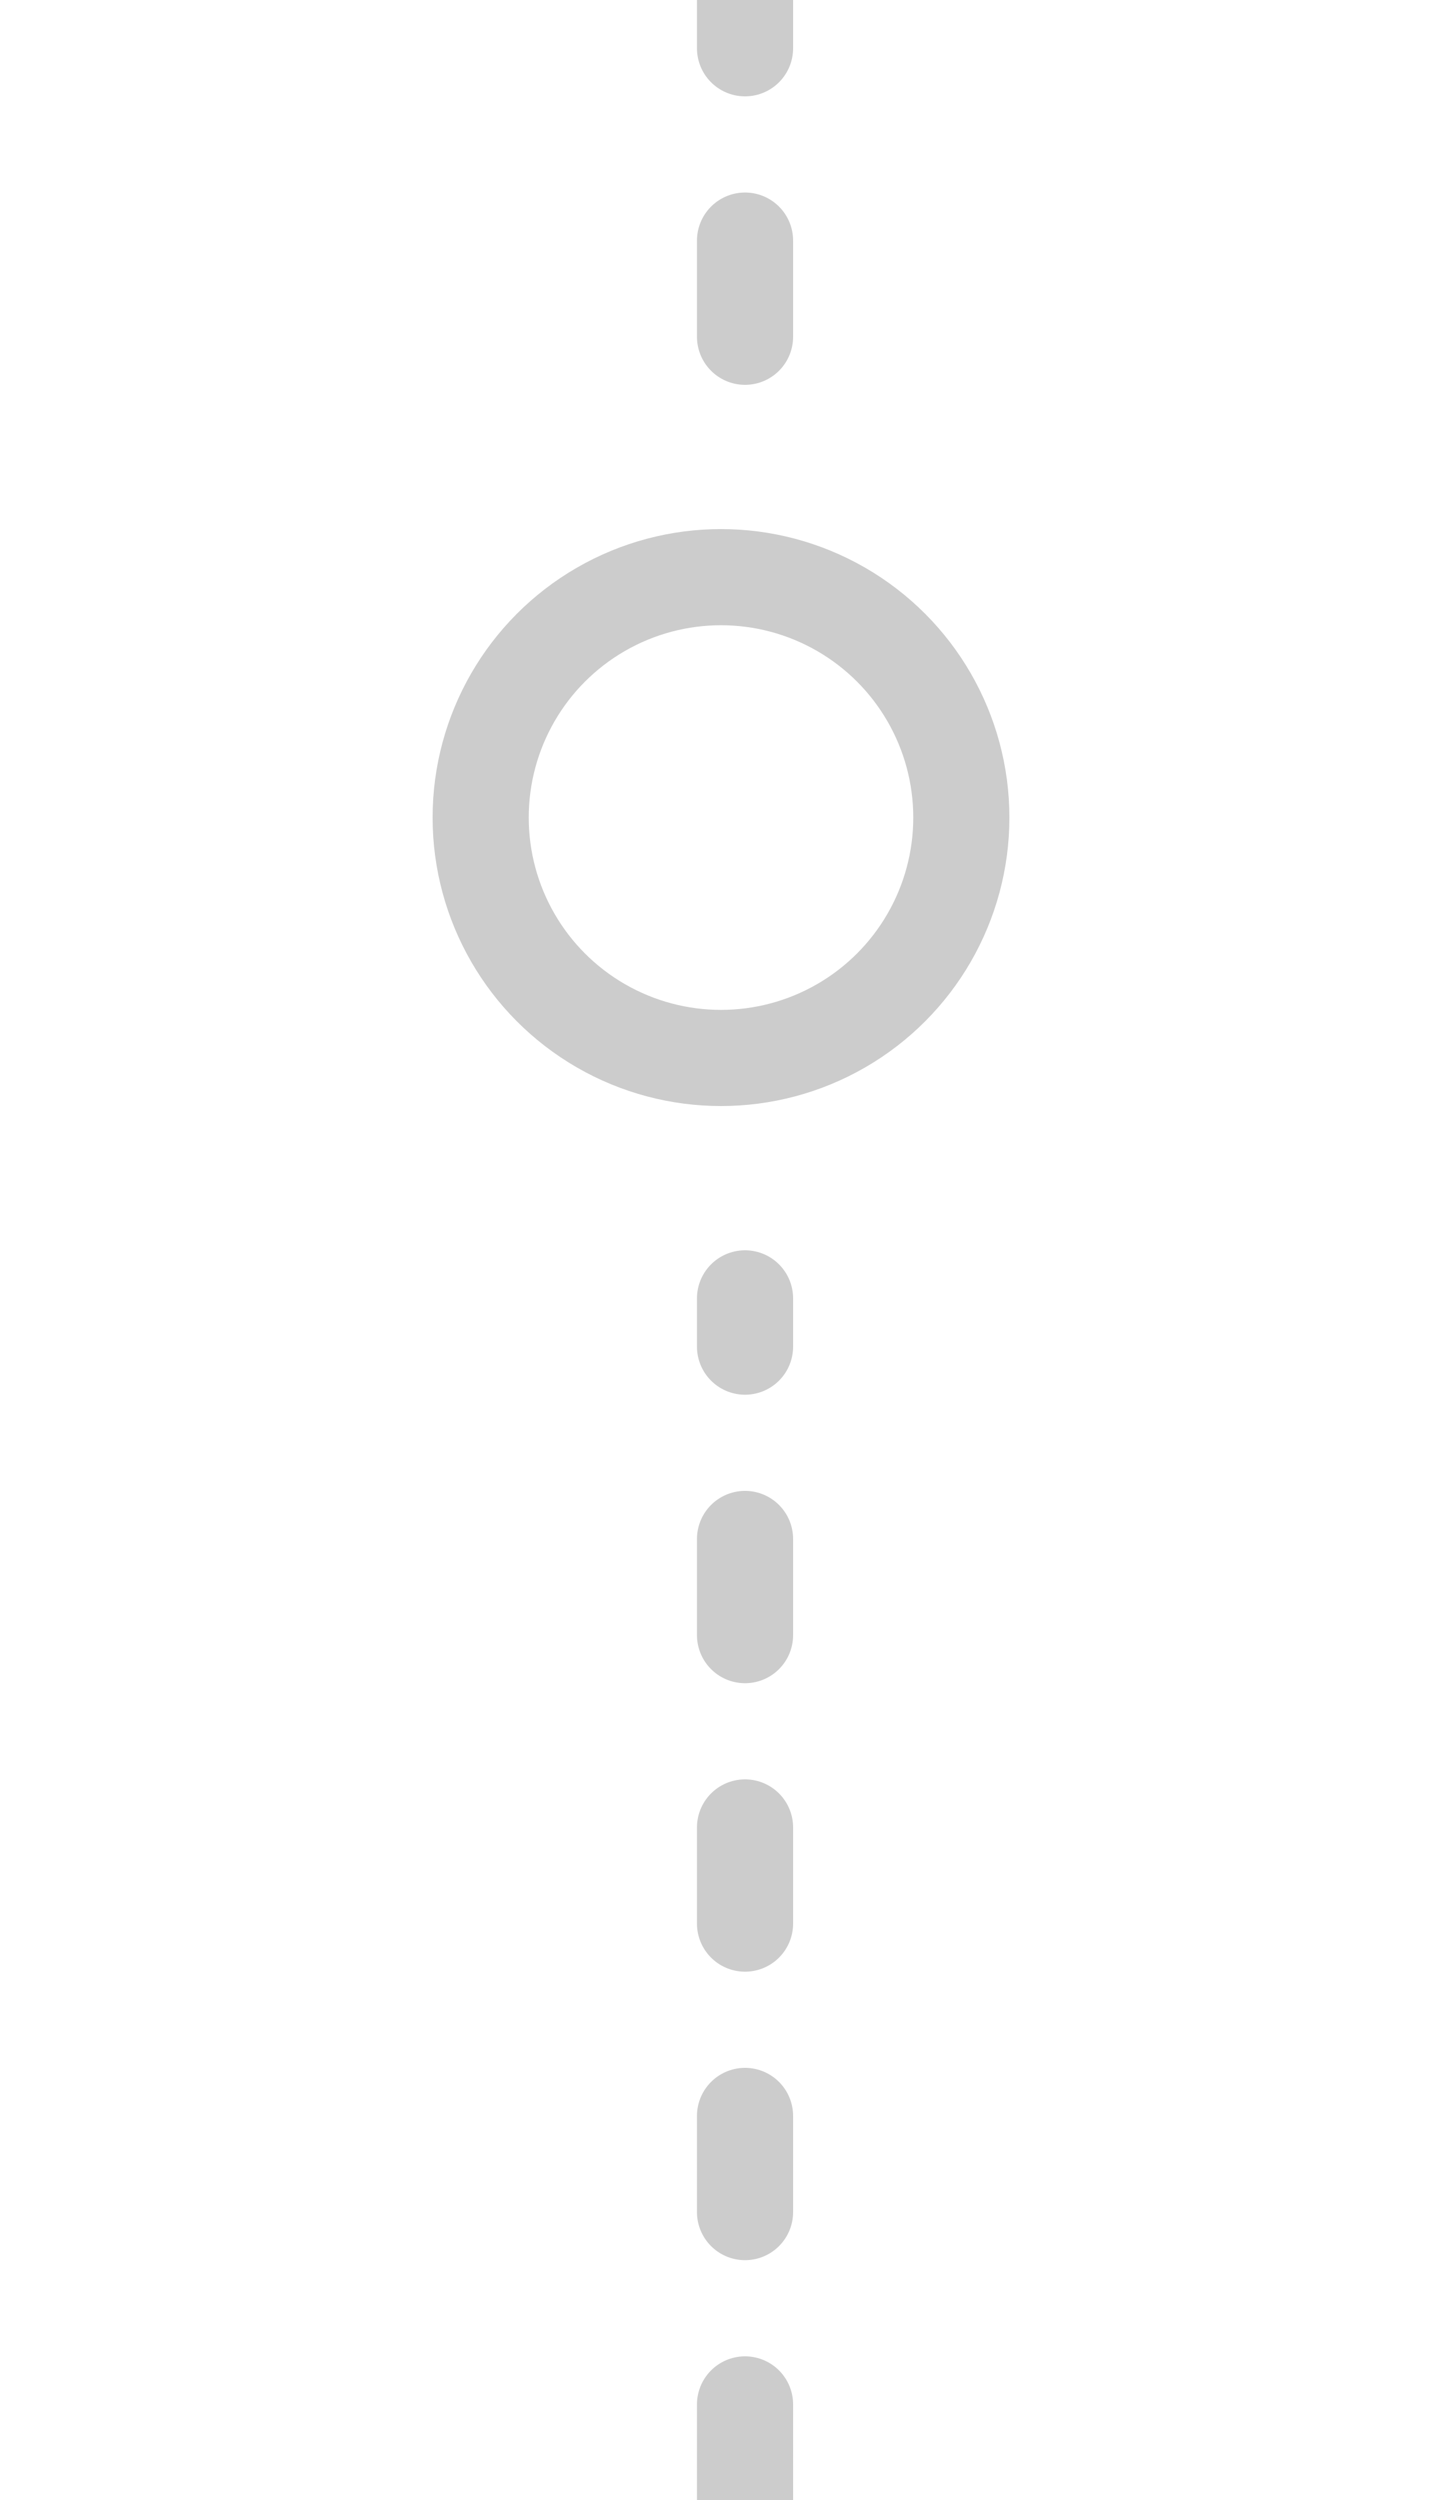 <svg width="30" height="52" viewBox="0 0 30 52" fill="none" xmlns="http://www.w3.org/2000/svg">
<path d="M15.5 7.004L15.5 0.004" stroke="#CCCCCC" stroke-width="2" stroke-linecap="round" stroke-dasharray="2 4"/>
<circle cx="15" cy="17.004" r="5" stroke="#CCCCCC" stroke-width="2"/>
<path d="M15.5 52.008L15.5 27.004" stroke="#CCCCCC" stroke-width="2" stroke-linecap="round" stroke-dasharray="2 4"/>
</svg>
